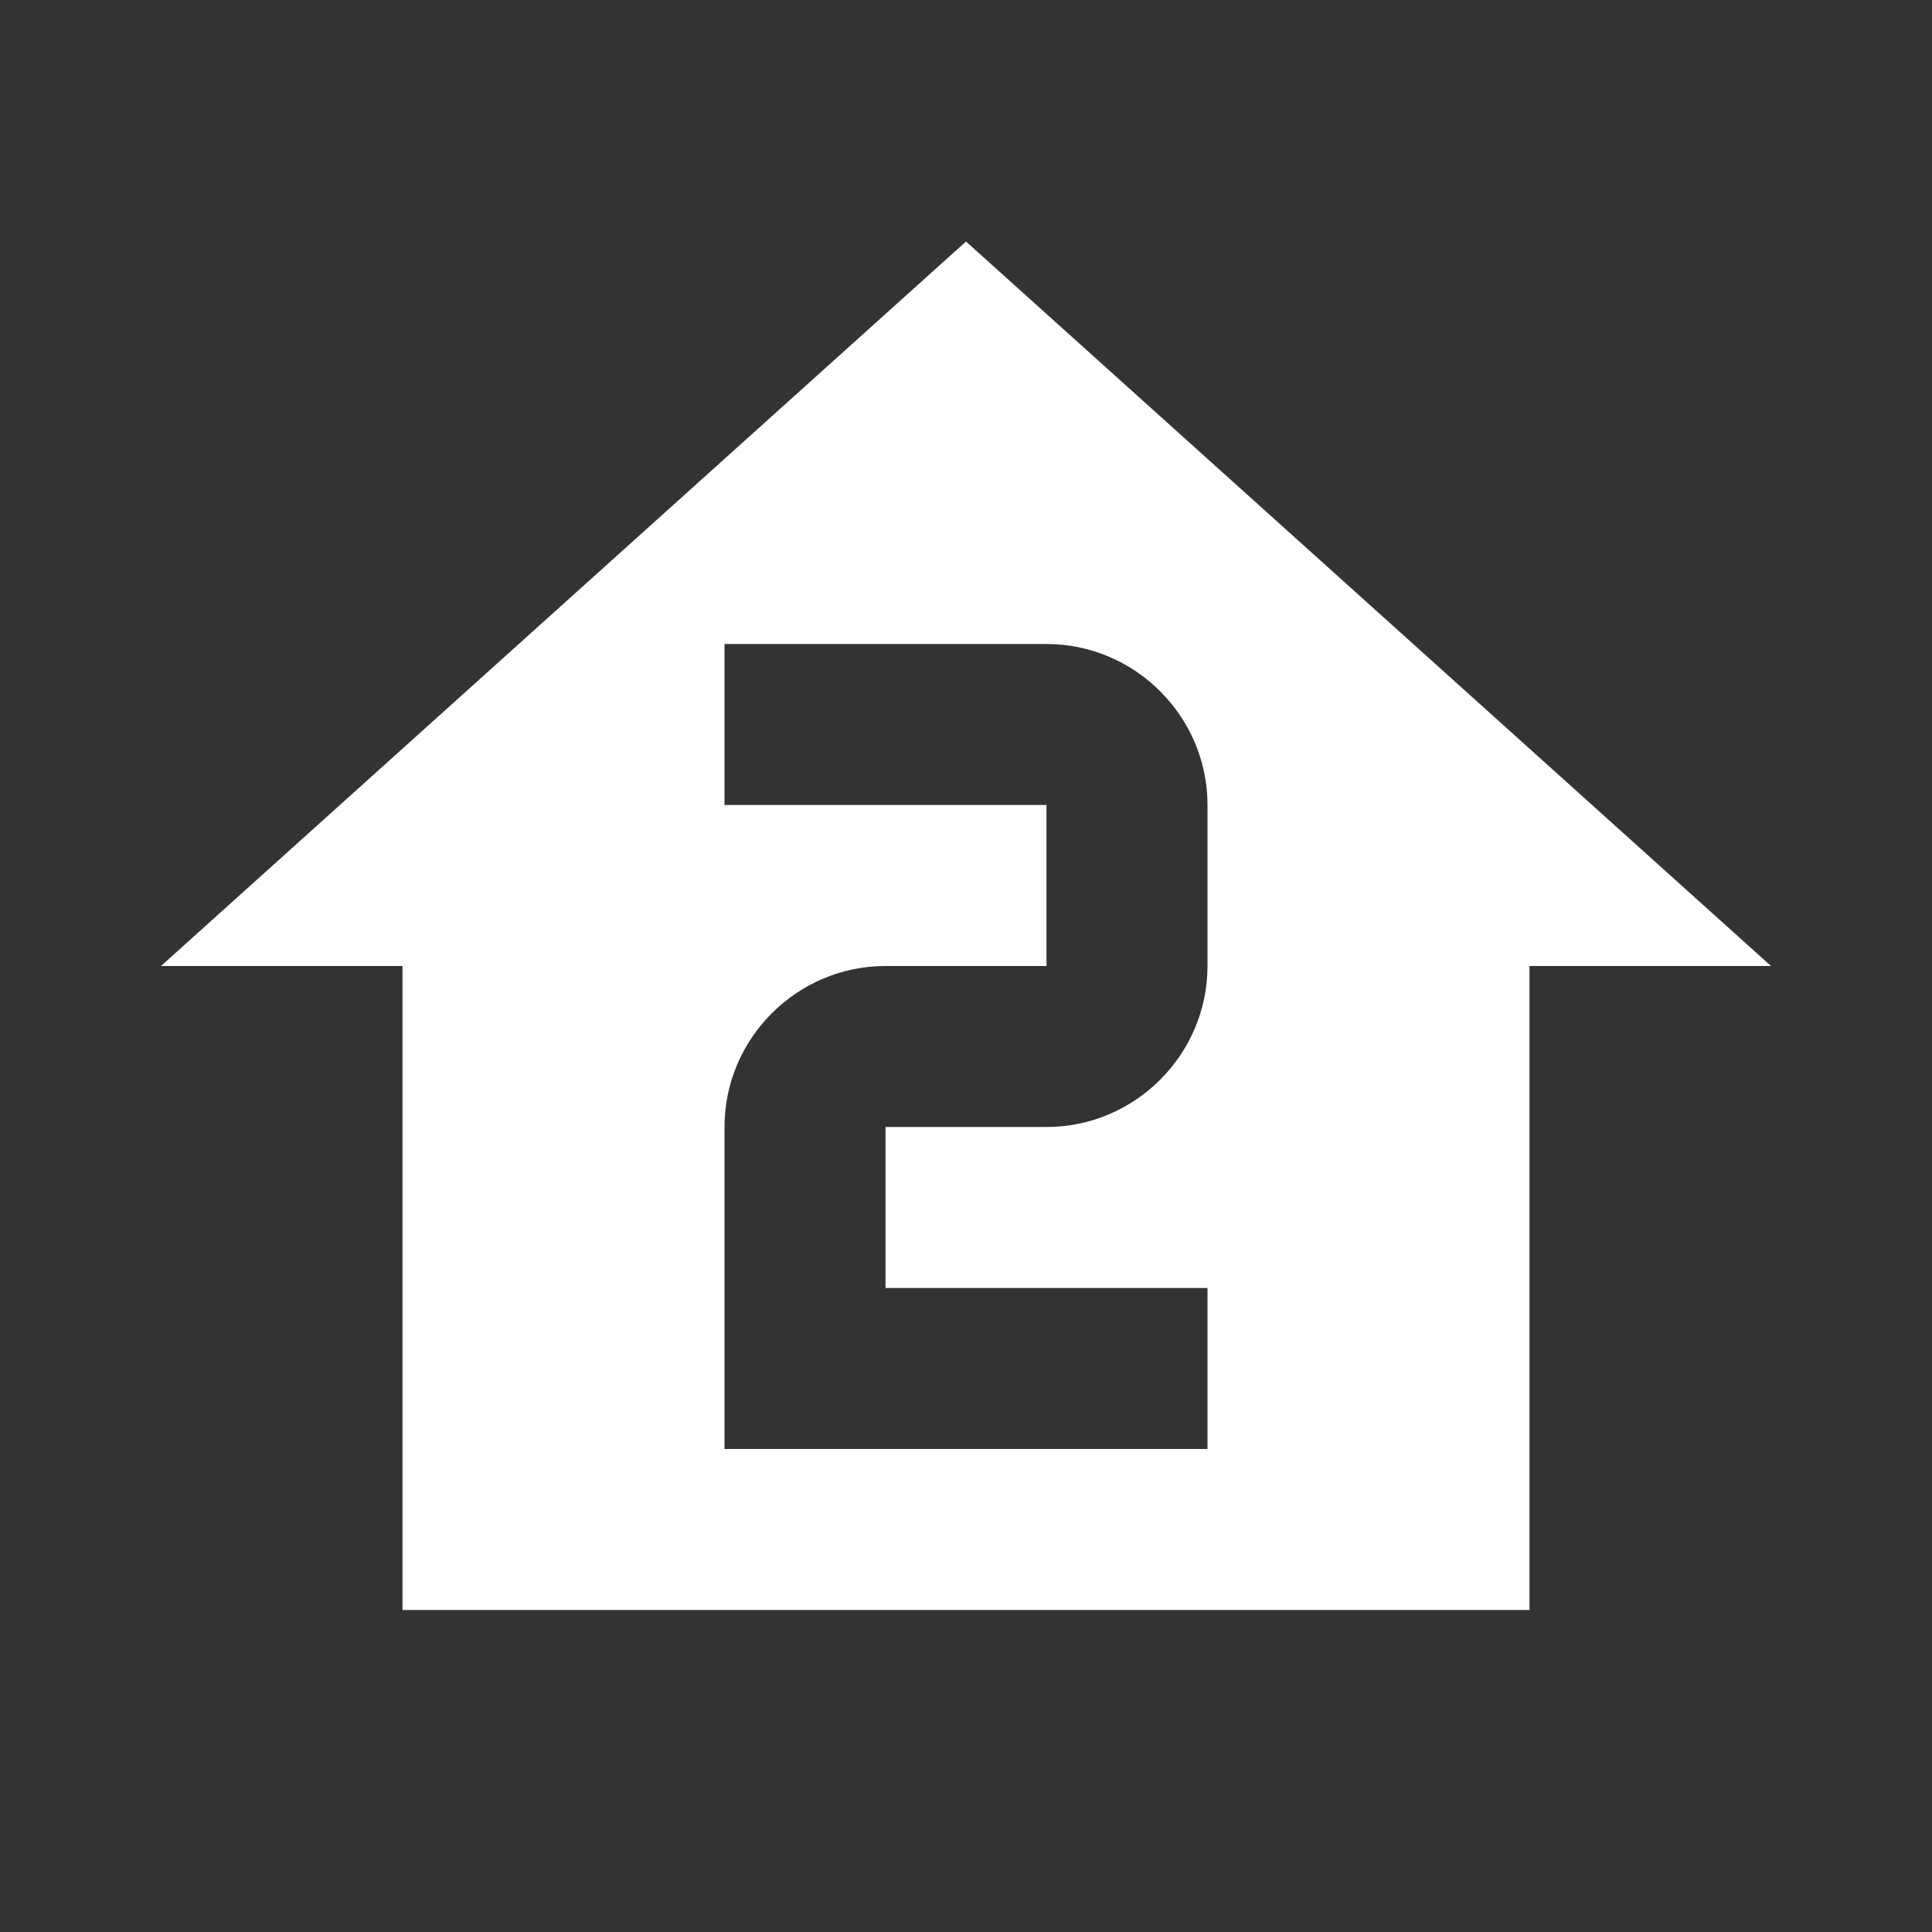<?xml version="1.0" encoding="UTF-8"?><!DOCTYPE svg PUBLIC "-//W3C//DTD SVG 1.1//EN" "http://www.w3.org/Graphics/SVG/1.1/DTD/svg11.dtd"><svg xmlns="http://www.w3.org/2000/svg" xmlns:xlink="http://www.w3.org/1999/xlink" version="1.1" width="512" height="512" viewBox="0 0 512 512"><rect x="0" y="0" width="512" height="512" fill="#333333" stroke="none"/>    <path fill="#ffffff" transform="scale(1, -1) translate(0, -448)" glyph-name="home-floor-2" unicode="&#xFD5D;" horiz-adv-x="512" d=" M256 384L42.667 192H106.667V21.333H405.333V192H469.333L256 384M192 277.333H277.333C300.8 277.333 320 258.133 320 234.667V192C320 168.533 300.8 149.333 277.333 149.333H234.667V106.667H320V64H192V149.333C192 172.8 211.2 192 234.667 192H277.333V234.667H192V277.333z" /></svg>